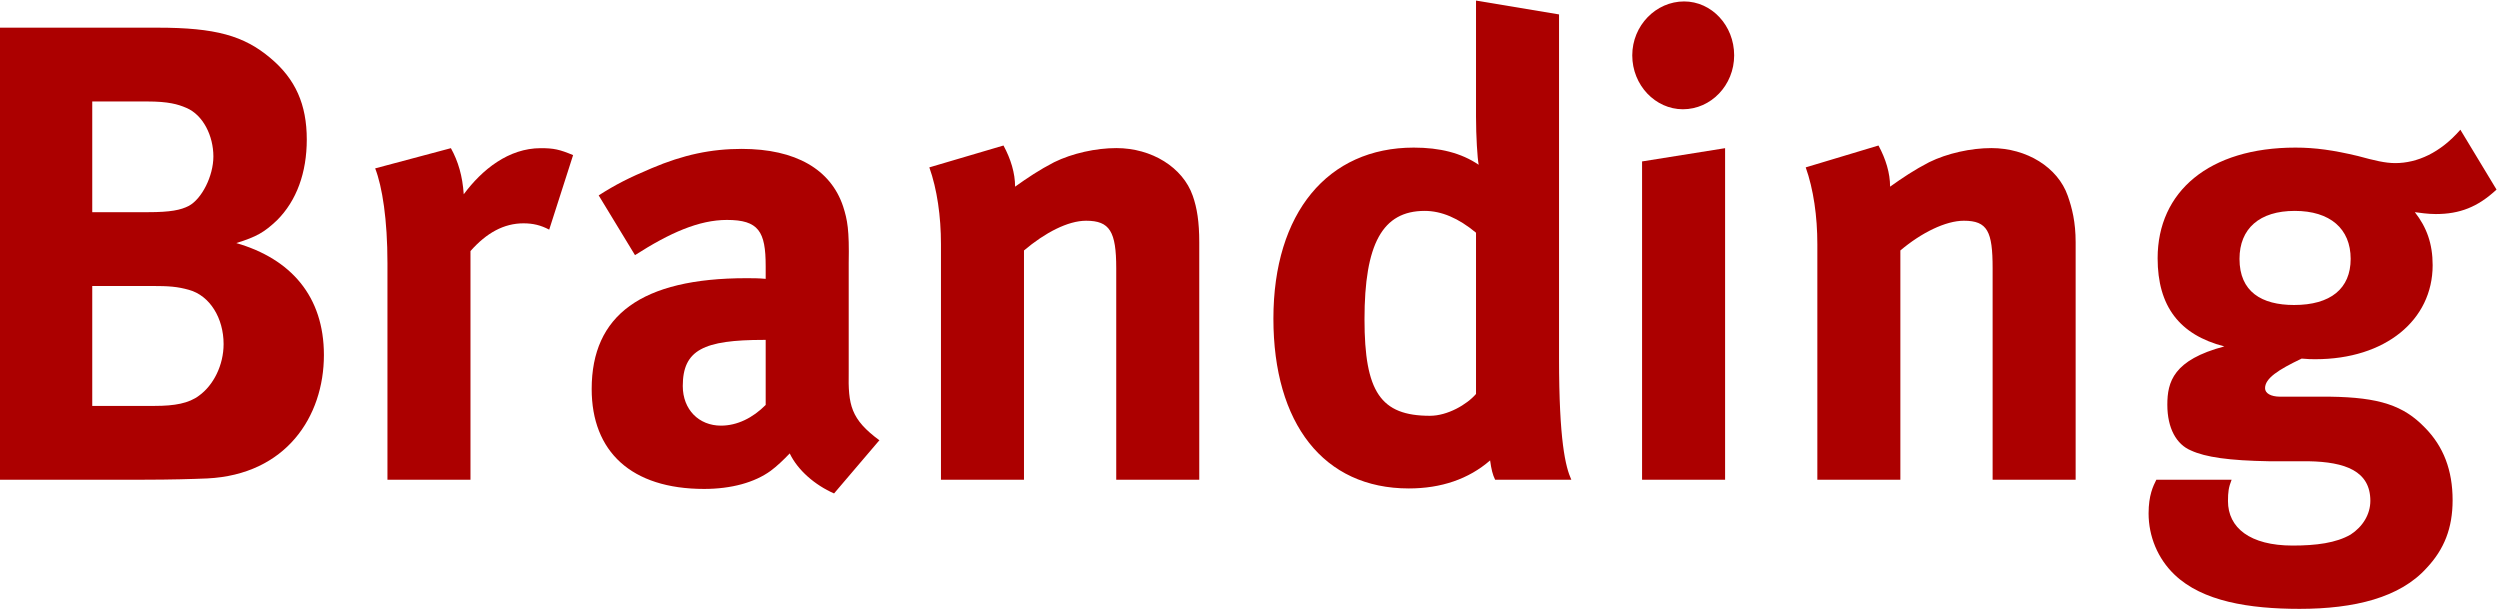 <?xml version="1.0" standalone="no"?><!DOCTYPE svg PUBLIC "-//W3C//DTD SVG 1.1//EN" "http://www.w3.org/Graphics/SVG/1.1/DTD/svg11.dtd"><svg id="branding" viewBox="0 0 271 66" version="1.1"	xmlns="http://www.w3.org/2000/svg" xmlns:xlink="http://www.w3.org/1999/xlink" xml:space="preserve"	x="0px" y="0px" width="271px" height="66px">	<path d="M 35.112 38.483 C 35.112 32.124 31.534 28.061 25.614 26.349 C 27.817 25.664 28.643 25.185 30.019 23.884 C 32.153 21.765 33.255 18.712 33.255 15.125 C 33.255 11.309 32.016 8.559 29.331 6.309 C 26.44 3.86 23.352 3 17.083 3 L 0 3 L 0 52 L 15.628 52 C 18.431 52 20.845 51.931 22.467 51.862 C 30.983 51.447 35.112 45.178 35.112 38.483 L 35.112 38.483 ZM 24.238 37.295 C 24.238 39.6 23.131 41.764 21.582 42.882 C 20.476 43.721 18.927 44 16.788 44 L 10 44 L 10 31 L 16.417 31 C 18.335 31 19.222 31.069 20.476 31.418 C 22.762 32.047 24.238 34.5 24.238 37.295 L 24.238 37.295 ZM 23.131 16.956 C 23.131 19.094 21.877 21.55 20.476 22.313 C 19.591 22.771 18.484 23 16.05 23 L 10 23 L 10 11 L 15.967 11 C 18.254 11 19.296 11.304 20.181 11.686 C 22.025 12.449 23.131 14.743 23.131 16.956 L 23.131 16.956 Z" fill="#ac0000"/>	<path d="M 62.124 16.814 C 60.654 16.198 60.023 16.062 58.623 16.062 C 55.123 16.062 52.253 18.389 50.269 21.059 C 50.136 19.074 49.672 17.499 48.878 16.062 L 40.67 18.252 C 41.44 20.238 42 23.798 42 28.522 L 42 52 L 51 52 L 51 27.215 C 52.75 25.23 54.64 24.209 56.741 24.209 C 57.791 24.209 58.623 24.414 59.533 24.893 L 62.124 16.814 L 62.124 16.814 Z" fill="#ac0000"/>	<path d="M 95.357 47.749 C 92.207 45.434 91.933 43.896 92 40.306 L 92 28.512 C 92.07 24.894 91.86 23.841 91.392 22.371 C 90.058 18.38 86.274 16.14 80.4 16.14 C 77.101 16.14 74.083 16.77 70.629 18.24 C 68.143 19.29 66.762 19.99 64.897 21.18 L 68.834 27.657 C 72.632 25.223 75.781 23.841 78.799 23.841 C 82.238 23.841 83 25.091 83 28.841 L 83 30.228 C 82.238 30.156 81.606 30.156 80.904 30.156 C 69.532 30.156 64.138 34.183 64.138 42.165 C 64.138 48.94 68.419 53 76.329 53 C 79.277 53 81.804 52.3 83.538 51.04 C 84.205 50.55 84.939 49.85 85.606 49.15 C 86.474 50.97 88.342 52.58 90.411 53.49 L 95.303 47.749 L 95.357 47.749 ZM 83 36.844 L 83 43.896 C 81.596 45.306 79.909 46.139 78.154 46.139 C 75.767 46.139 74.013 44.408 74.013 41.844 C 74.013 37.934 76.259 36.844 82.786 36.844 L 83 36.844 L 83 36.844 Z" fill="#ac0000"/>	<path d="M 130 52 L 130 26.263 C 130 24.066 129.76 22.534 129.29 21.21 C 128.214 18.144 124.852 16.053 121.013 16.053 C 118.812 16.053 116.245 16.611 114.264 17.586 C 112.65 18.423 111.403 19.259 110.036 20.235 C 110.036 18.771 109.572 17.238 108.778 15.773 L 100.74 18.144 C 101.58 20.513 102 23.44 102 26.469 L 102 52 L 111 52 L 111 27.149 C 113.274 25.227 115.754 23.928 117.735 23.928 C 120.303 23.928 121 25.096 121 29.077 L 121 52 L 129.875 52 L 130 52 Z" fill="#ac0000"/>	<path d="M 170.33 52 C 169.7 50.606 169 47.79 169 38.838 L 169 1.563 L 160 0.062 L 160 12.641 C 160 14.785 160.152 17.154 160.287 17.86 C 158.399 16.577 156.073 16 153.251 16 C 143.935 16 138.037 23.074 138.037 34.539 C 138.037 45.909 143.472 52.947 152.717 52.947 C 156.225 52.947 159.2 51.93 161.528 49.909 C 161.663 50.885 161.799 51.443 162.07 52 L 170.243 52 L 170.33 52 ZM 160 42.707 C 159.01 43.854 156.912 45.072 155.005 45.072 C 149.667 45.072 147.912 42.492 147.912 34.61 C 147.912 26.442 149.858 22.861 154.434 22.861 C 156.264 22.861 158.094 23.647 160 25.224 L 160 42.707 L 160 42.707 Z" fill="#ac0000"/>	<path d="M 187 52 L 187 16.062 L 178 17.499 L 178 52 L 186.875 52 L 187 52 ZM 187.983 6 C 187.983 2.762 185.539 0.156 182.558 0.156 C 179.511 0.156 176.937 2.762 176.937 6 C 176.937 9.239 179.445 11.844 182.425 11.844 C 185.472 11.844 187.983 9.239 187.983 6 L 187.983 6 Z" fill="#ac0000"/>	<path d="M 225 52 L 225 26.263 C 225 24.066 224.61 22.534 224.14 21.21 C 223.064 18.144 219.702 16.053 215.863 16.053 C 213.662 16.053 211.095 16.611 209.114 17.586 C 207.5 18.423 206.253 19.259 204.886 20.235 C 204.886 18.771 204.422 17.238 203.628 15.773 L 195.74 18.144 C 196.58 20.513 197 23.44 197 26.469 L 197 52 L 206 52 L 206 27.149 C 208.274 25.227 210.905 23.928 212.885 23.928 C 215.453 23.928 216 25.096 216 29.077 L 216 52 L 224.875 52 L 225 52 Z" fill="#ac0000"/>	<path d="M 270.623 20.55 L 266.703 14.062 C 264.533 16.56 262.027 17.68 259.647 17.68 C 258.553 17.68 257.396 17.4 255.595 16.91 C 252.941 16.28 250.995 16 248.825 16 C 239.475 16 233.887 20.761 233.887 27.996 C 233.887 33.195 236.254 36.297 241.118 37.551 C 235.597 39.014 234.939 41.386 234.939 43.873 C 234.939 46.427 235.925 48.175 237.503 48.832 C 239.081 49.562 241.644 49.927 245.981 50 L 250.247 50 C 254.214 50.07 256.946 51.054 256.946 54.288 C 256.946 55.764 256.11 57.101 254.812 57.944 C 253.241 58.858 251.07 59.139 248.525 59.139 C 243.885 59.139 241.513 57.202 241.513 54.32 C 241.513 53.336 241.578 52.844 241.907 52 L 233.748 52 C 233.398 52.703 232.907 53.687 232.907 55.656 C 232.907 58.116 233.887 60.552 235.728 62.301 C 238.752 65.193 243.81 66 249.274 66 C 255.209 66 260.161 64.789 263.056 61.561 C 264.953 59.543 265.863 57.241 265.863 54.218 C 265.863 50.985 264.883 48.401 262.863 46.358 C 260.547 43.949 257.91 43.073 252.567 43 L 247.178 43 C 246.131 43 245.532 42.617 245.532 42.082 C 245.532 41.01 246.954 40.085 249.499 38.871 C 250.247 38.938 250.546 38.938 250.995 38.938 C 258.553 38.938 263.699 34.713 263.699 28.749 C 263.699 26.421 263.056 24.641 261.769 22.998 C 262.284 23.066 263.184 23.203 264.043 23.203 C 266.633 23.203 268.593 22.441 270.623 20.55 L 270.623 20.55 ZM 254.812 28.064 C 254.812 31.282 252.642 33.062 248.675 33.062 C 245.157 33.062 242.762 31.625 242.762 28.064 C 242.762 24.778 244.933 22.861 248.75 22.861 C 252.567 22.861 254.812 24.778 254.812 28.064 L 254.812 28.064 Z" fill="#ac0000"/></svg>